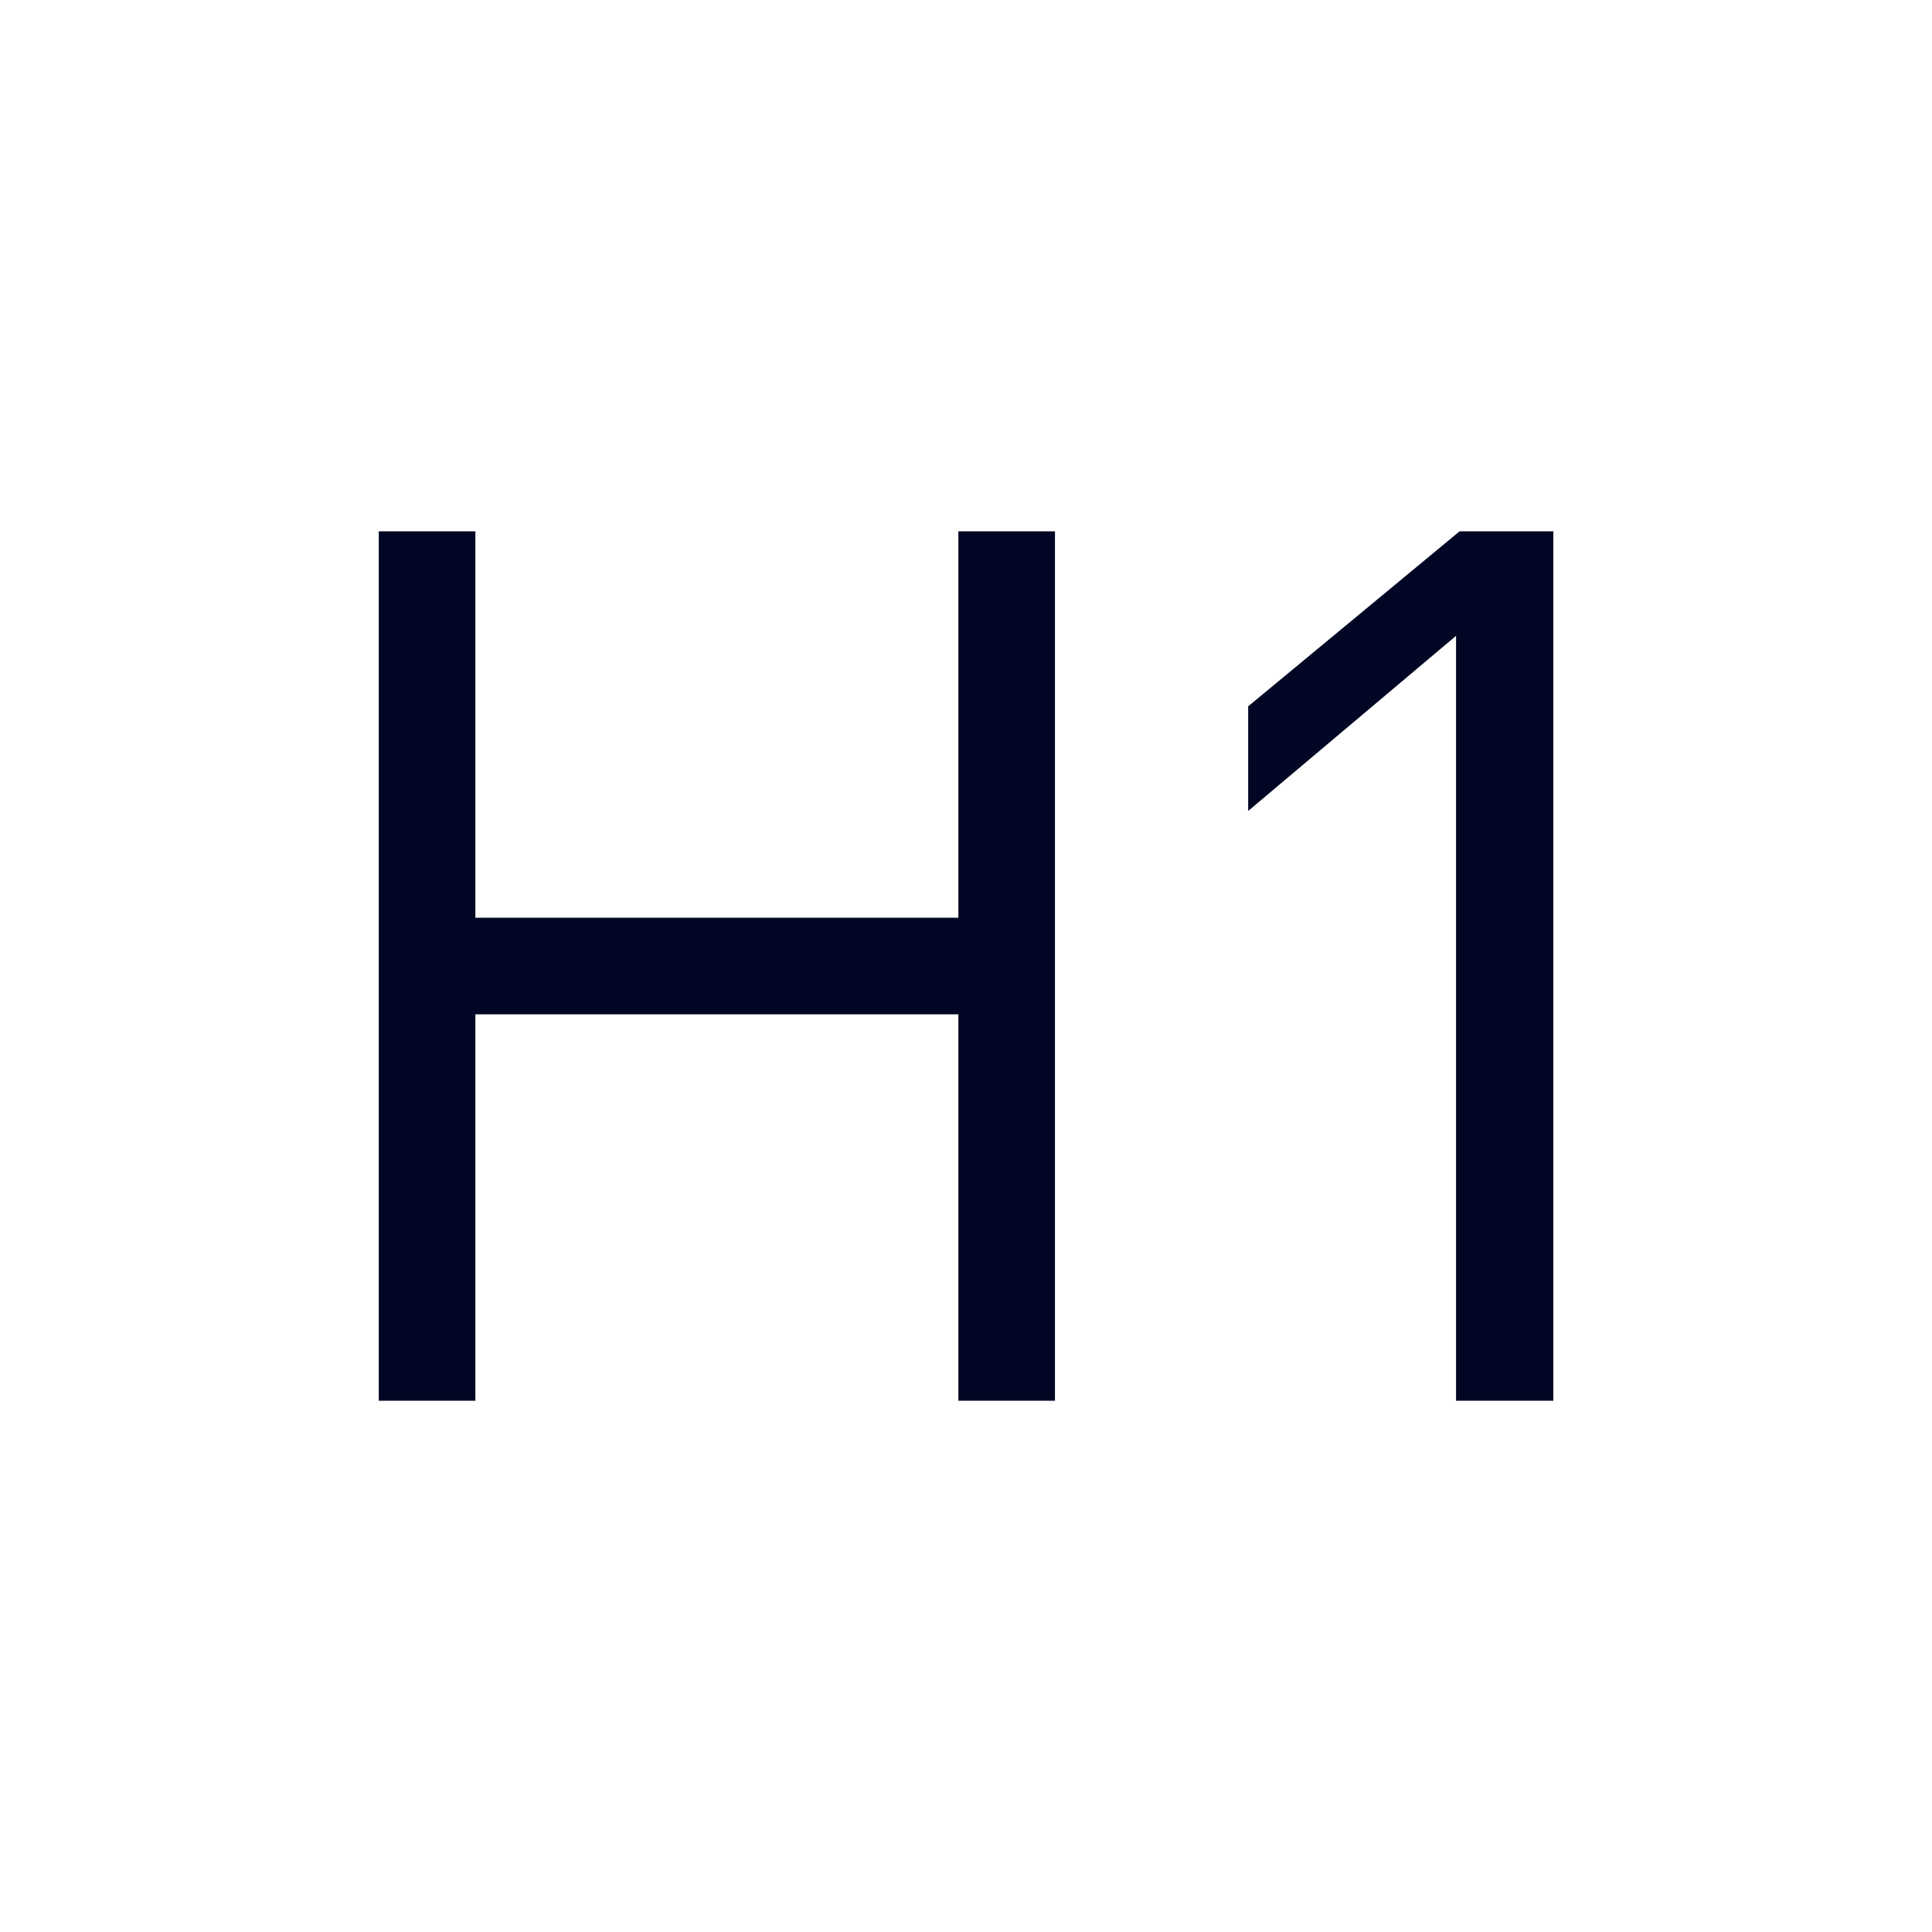<svg width="20" height="20" viewBox="0 0 20 20" fill="none" xmlns="http://www.w3.org/2000/svg">
<path fill-rule="evenodd" clip-rule="evenodd" d="M9.921 9.5V5.5H10.921V14.5H9.921V10.5H4.921V14.5H3.921V5.5H4.921V9.5H9.921ZM16.08 5.5H15.11L12.921 7.312V8.395L15.073 6.582V14.5H16.08V5.5Z" fill="#000624"/>
</svg>
